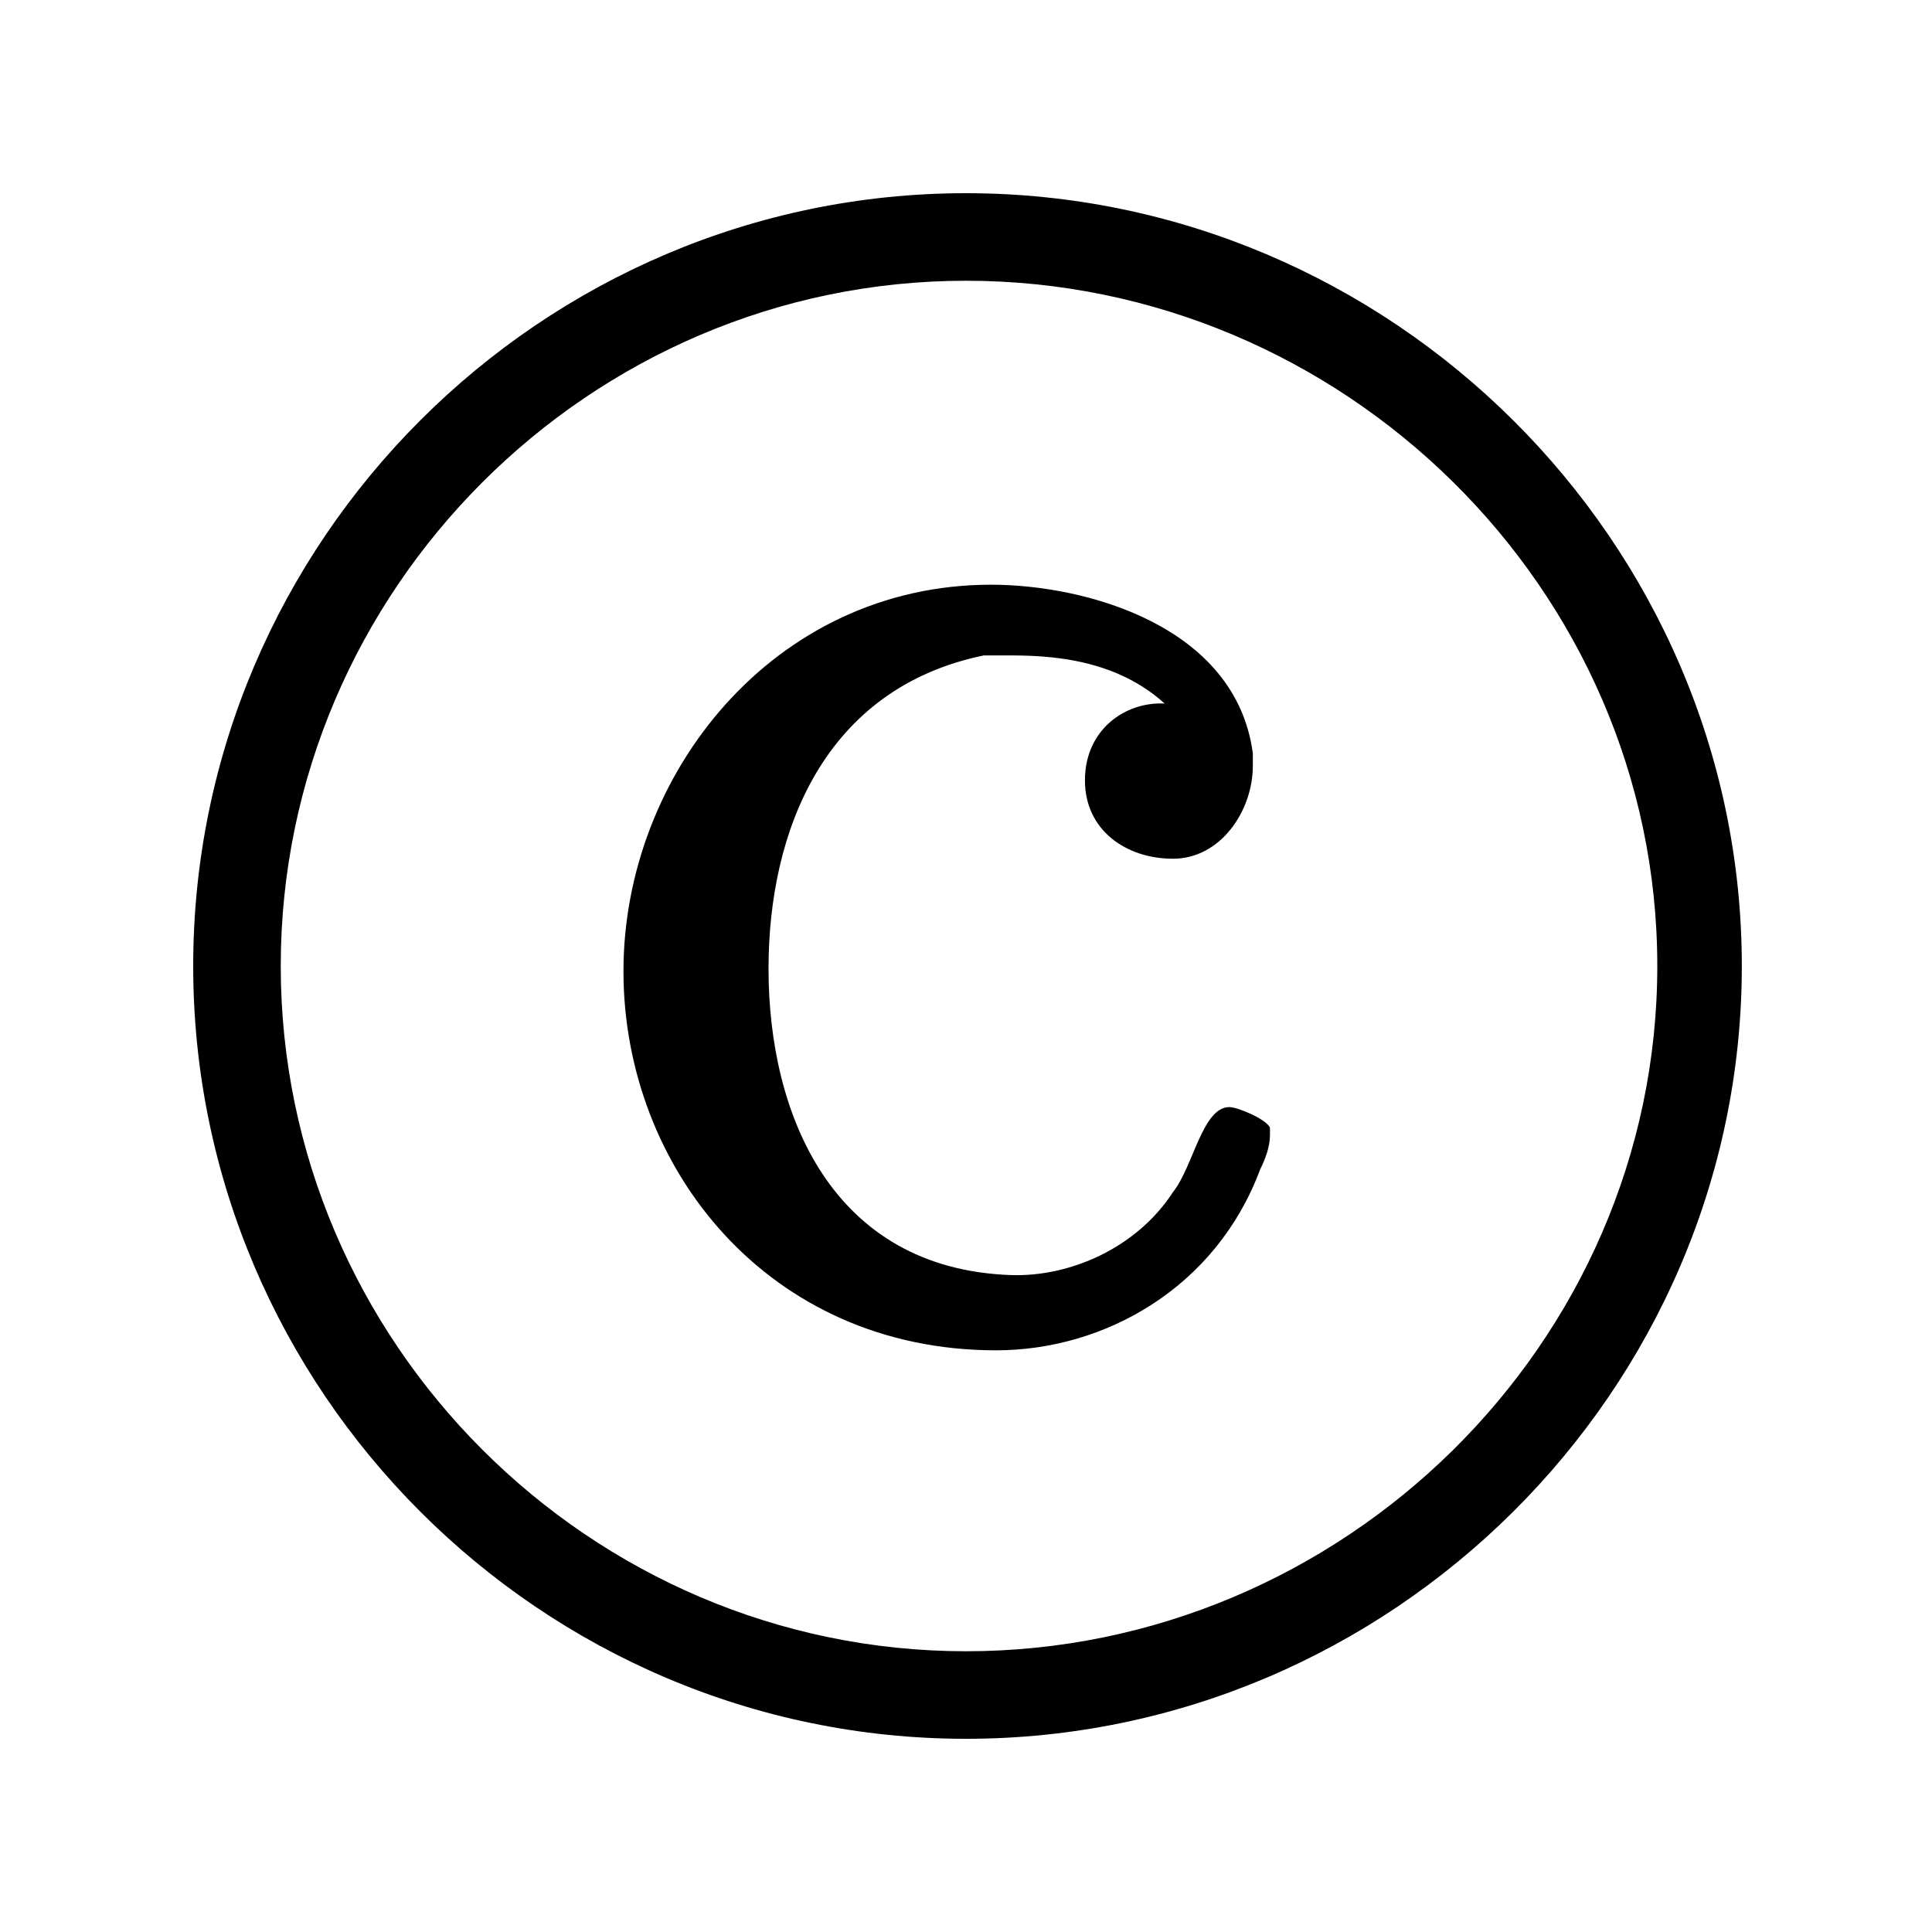 <?xml version="1.0" encoding="UTF-8" standalone="no"?>
<!-- Created with Inkscape (http://www.inkscape.org/) -->

<svg
   xmlns:dc="http://purl.org/dc/elements/1.1/"
   xmlns:cc="http://creativecommons.org/ns#"
   xmlns:rdf="http://www.w3.org/1999/02/22-rdf-syntax-ns#"
   xmlns:svg="http://www.w3.org/2000/svg"
   xmlns="http://www.w3.org/2000/svg"
   version="1.0"
   width="128"
   height="128"
   id="svg2">
  <defs
     id="defs4" />
  <g
     transform="matrix(-5.958,0,0,5.96,127.366,0.54)"
     id="text3320"
     style="font-size:16px;font-style:normal;font-variant:normal;font-weight:bold;font-stretch:normal;text-align:start;line-height:125%;letter-spacing:0px;word-spacing:0px;writing-mode:lr-tb;text-anchor:start;fill:#000000;fill-opacity:1;stroke:none;font-family:msbm10;-inkscape-font-specification:msbm10 Bold" />
  <path
     d="m 64,12.8 c -28.141,0 -51.2,23.059 -51.2,51.2 0,28.141 23.059,51.2 51.2,51.2 28.141,0 51.4,-23.059 51.4,-51.2 C 115.4,35.859 92.141,12.8 64,12.8 z m 0,5.8 c 24.918,0 45.8,20.358 45.8,45.4 0,25.042 -20.882,45.4 -45.8,45.4 C 39.082,109.4 18.6,88.918 18.6,64 18.6,39.082 39.082,18.6 64,18.6 z m 1.664,20.138 c -14.405,0 -24.358,12.566 -24.358,25.605 0,13.039 9.607,25.119 24.682,25.119 7.244,0 14.605,-4.191 17.502,-11.992 0.334,-0.669 0.648,-1.489 0.648,-2.269 l 0,-0.486 c -0.223,-0.557 -2.134,-1.368 -2.692,-1.368 -1.783,0 -2.39,3.951 -3.727,5.623 -2.396,3.705 -6.832,5.645 -10.759,5.506 C 55.155,84.055 50.917,73.877 50.917,64.181 c 0,-9.138 3.703,-18.582 14.261,-20.757 l 0.972,0 c 2.31,0 7.335,-0.156 11.01,3.188 -2.568,-0.14 -5.28,1.694 -5.28,5.09 0,3.284 2.703,5.191 5.838,5.191 3.135,0 5.286,-3.153 5.286,-6.162 l 0,-0.81 C 81.89,41.45 71.905,38.738 65.664,38.738 z"
     id="g1-99" />
</svg>
